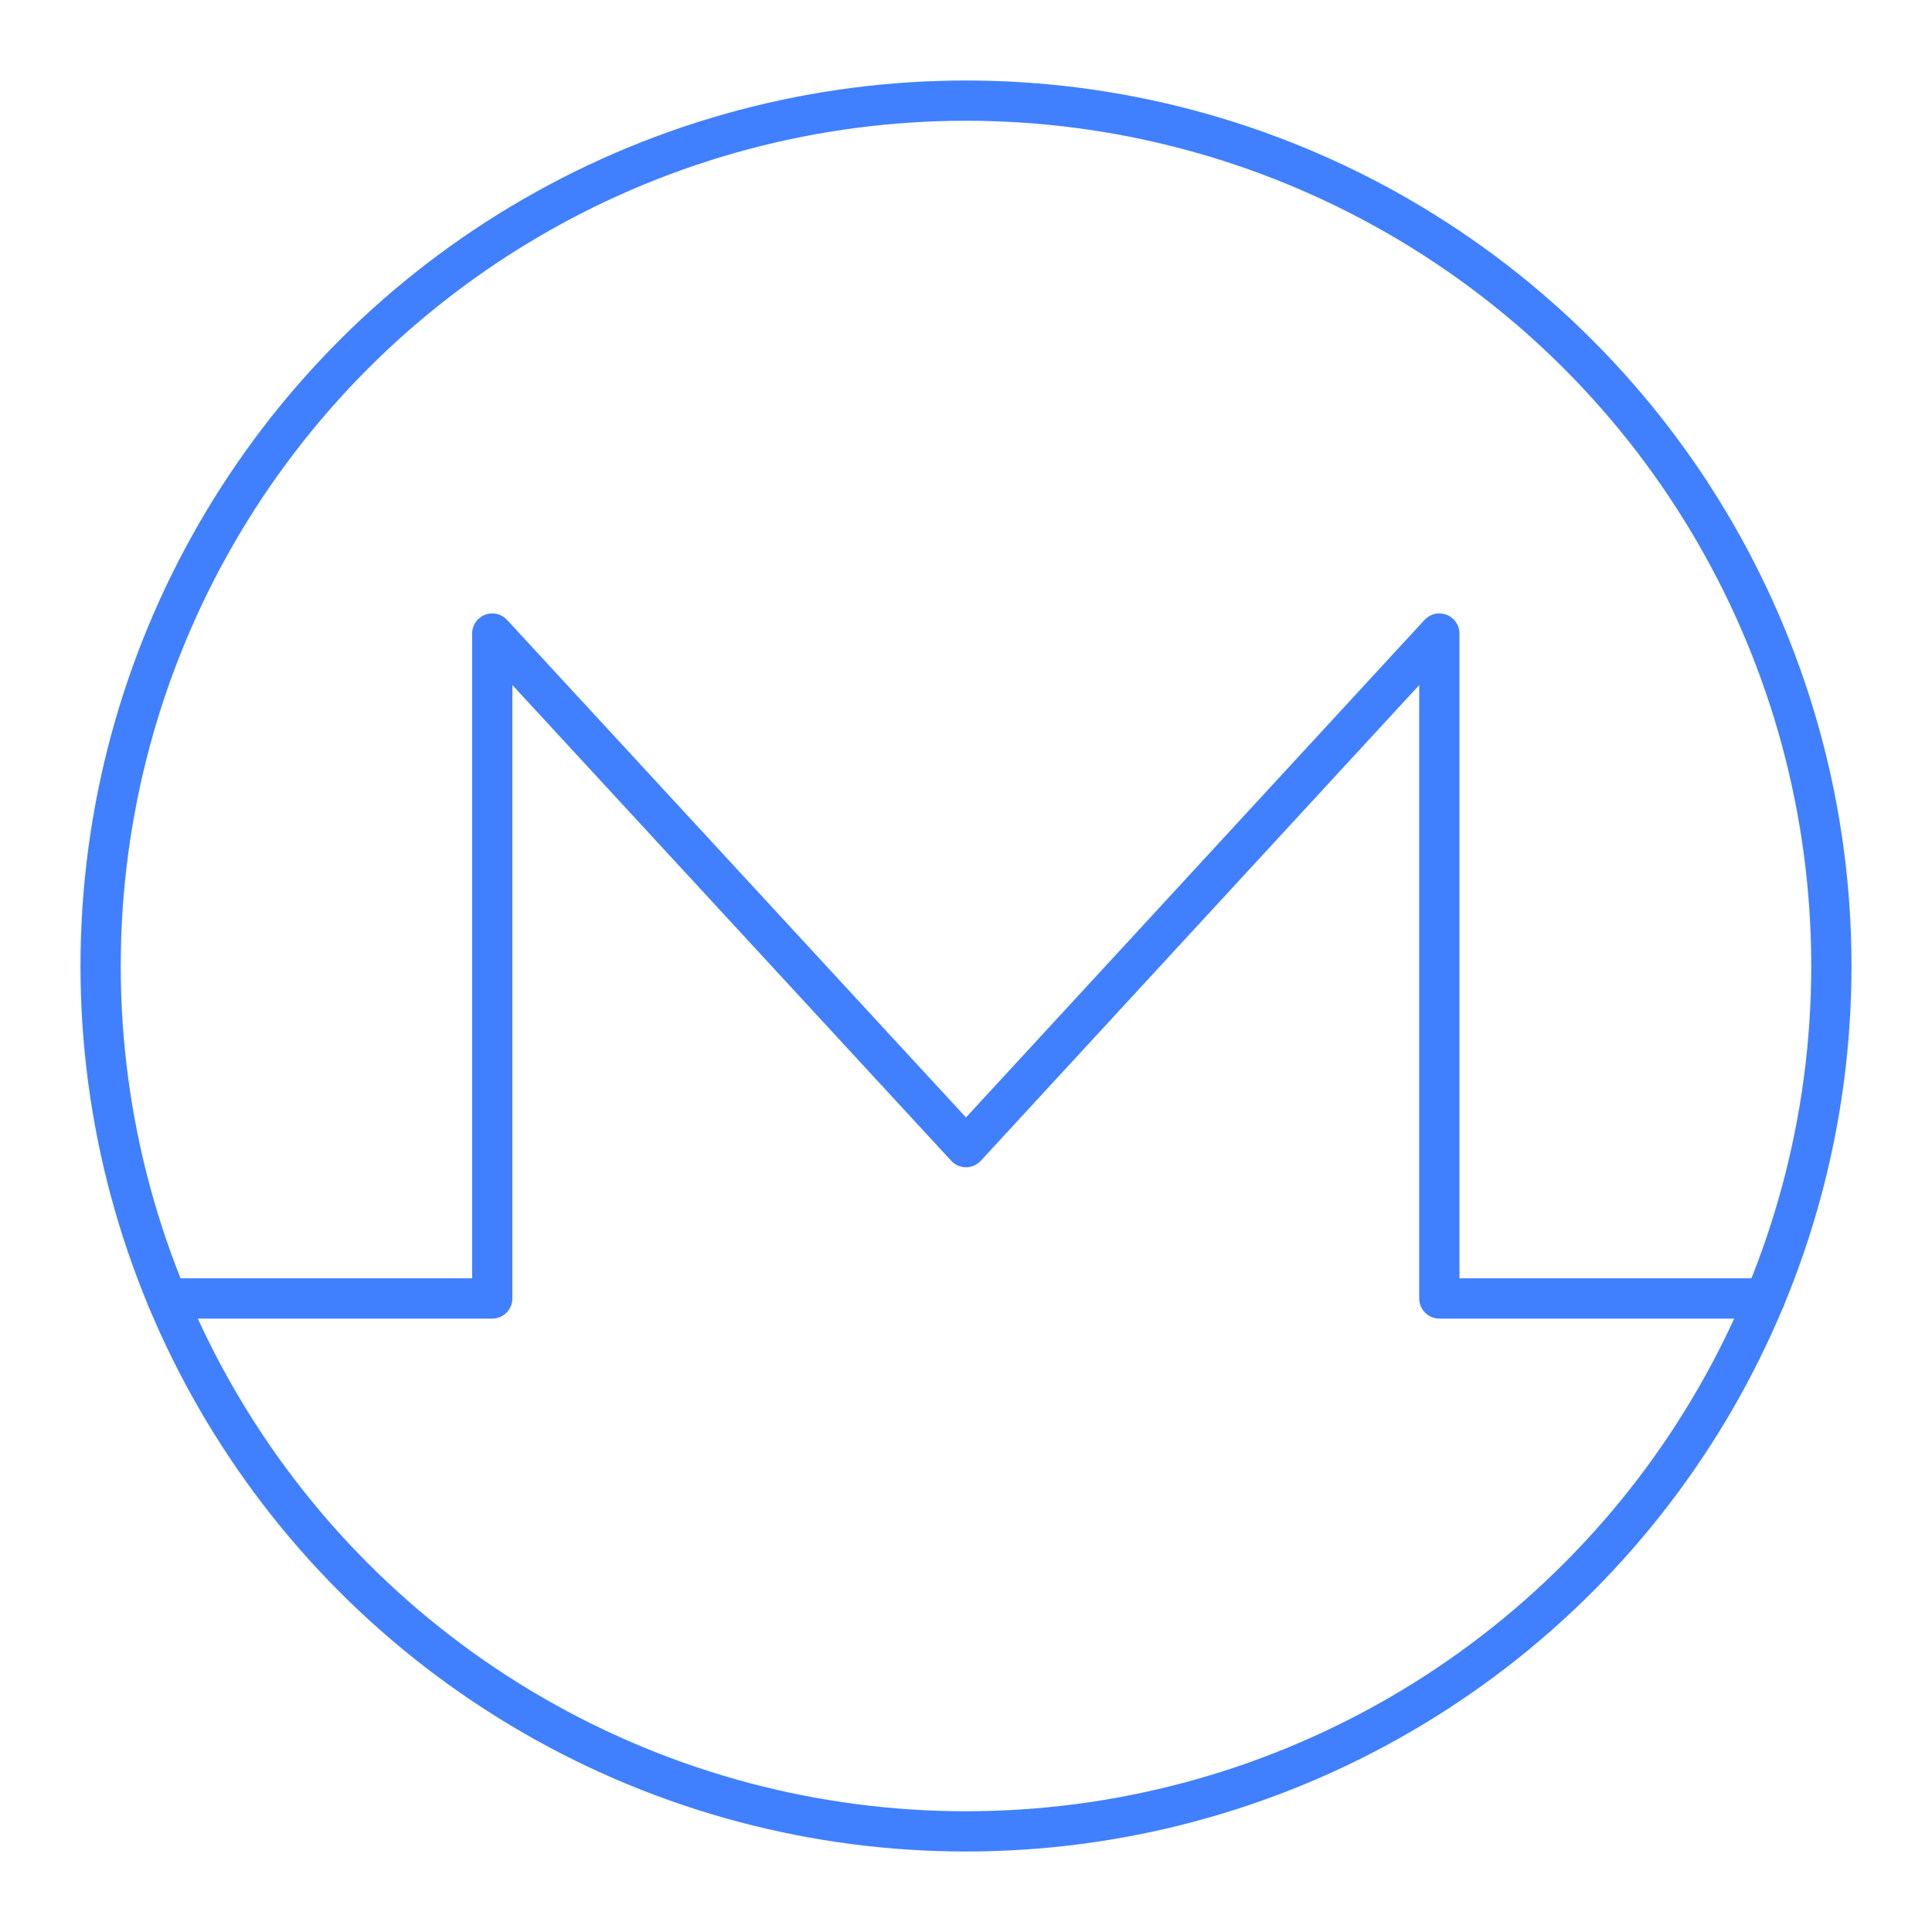 <svg xmlns="http://www.w3.org/2000/svg" viewBox="0 0 48 48"><defs><style>.a,.b{fill:none;stroke:#4080ff;stroke-linecap:round;stroke-linejoin:round;}</style></defs><path class="a" d="M4.15,32.26h8.08V15.74L24,28.5,35.76,15.74V32.26h8.09"/><circle class="b" cx="24" cy="24" r="21.5"/></svg>